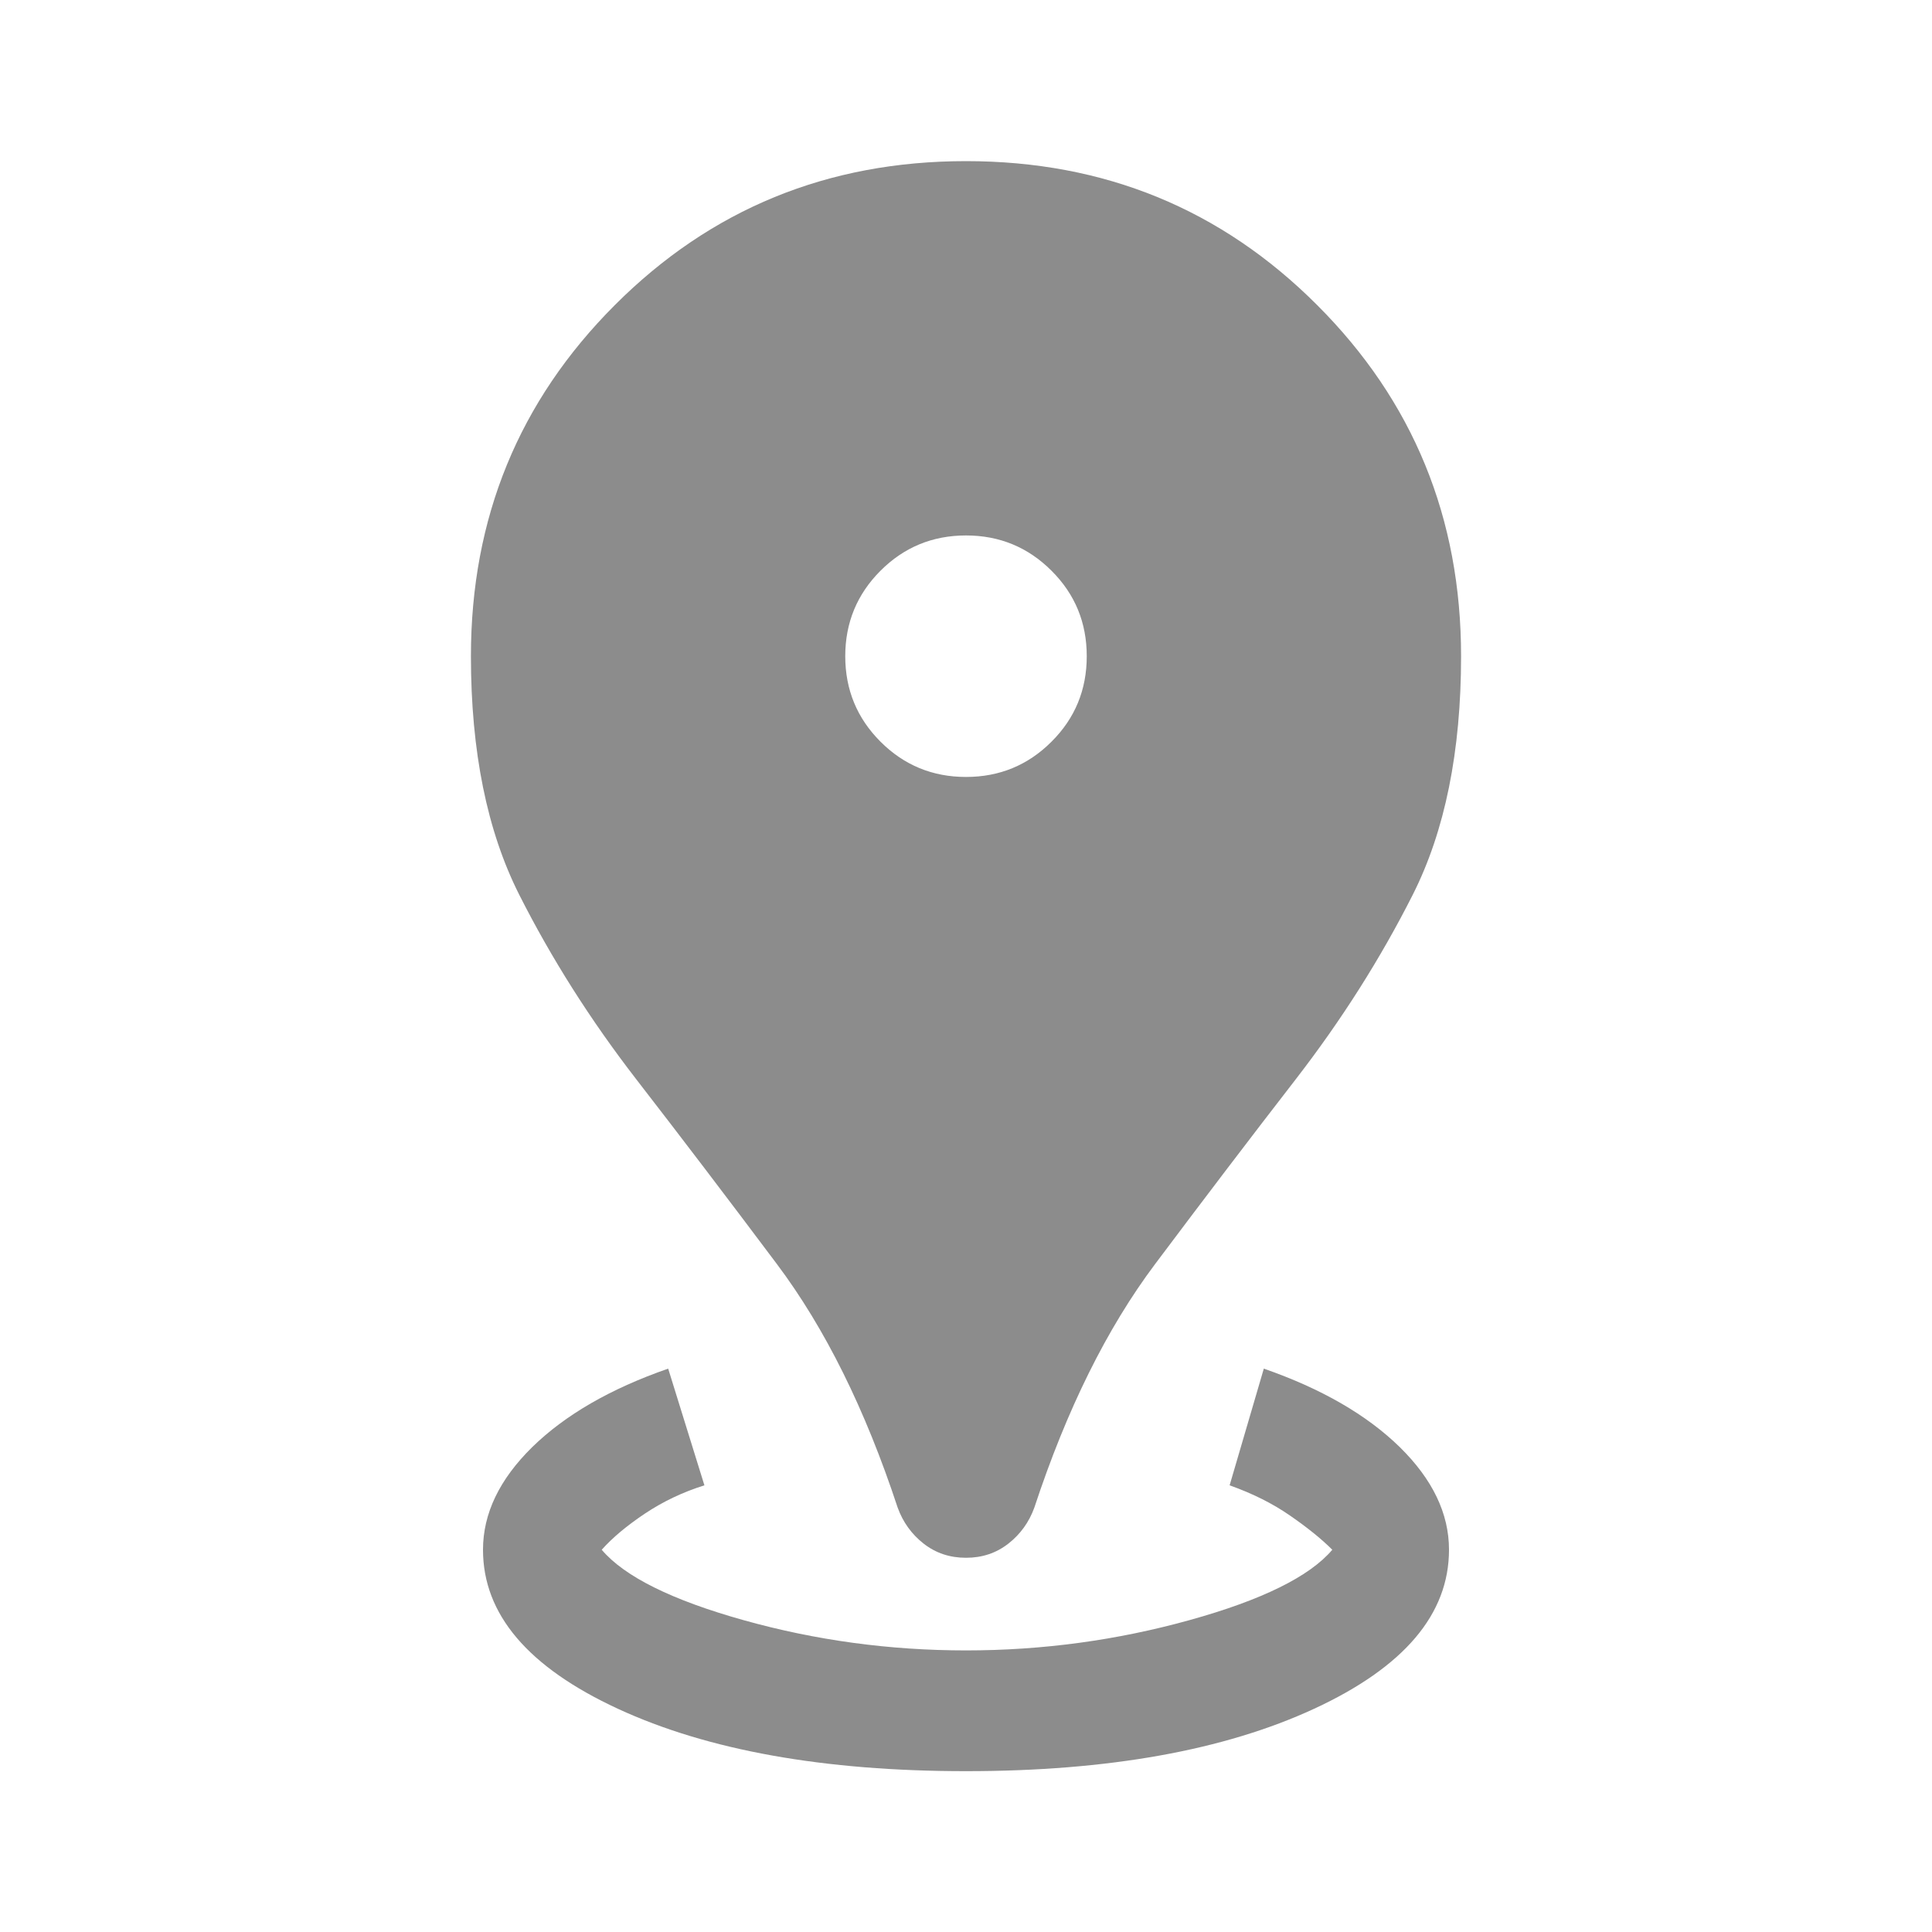 <svg width="20" height="20" viewBox="0 0 20 20" fill="none" xmlns="http://www.w3.org/2000/svg">
<g id="distance_FILL1_wght400_GRAD0_opsz48 (2) 1">
<path id="Vector" d="M10 18.335C8.528 18.335 7.326 18.119 6.396 17.689C5.465 17.258 5 16.71 5 16.043C5 15.668 5.17 15.314 5.51 14.98C5.851 14.647 6.319 14.376 6.917 14.168L7.292 15.376C7.069 15.446 6.865 15.543 6.677 15.668C6.49 15.793 6.34 15.918 6.229 16.043C6.465 16.321 6.955 16.564 7.698 16.772C8.441 16.98 9.208 17.085 10 17.085C10.792 17.085 11.562 16.98 12.312 16.772C13.062 16.564 13.556 16.321 13.792 16.043C13.681 15.932 13.535 15.814 13.354 15.689C13.174 15.564 12.965 15.46 12.729 15.376L13.083 14.168C13.681 14.376 14.149 14.647 14.49 14.98C14.83 15.314 15 15.668 15 16.043C15 16.71 14.535 17.258 13.604 17.689C12.674 18.119 11.472 18.335 10 18.335ZM10 16.126C9.833 16.126 9.688 16.078 9.562 15.98C9.438 15.883 9.347 15.758 9.292 15.605C8.958 14.592 8.542 13.751 8.042 13.085C7.542 12.418 7.056 11.779 6.583 11.168C6.111 10.557 5.708 9.921 5.375 9.262C5.042 8.602 4.875 7.779 4.875 6.793C4.875 5.362 5.372 4.151 6.365 3.158C7.358 2.164 8.569 1.668 10 1.668C11.431 1.668 12.642 2.164 13.635 3.158C14.629 4.151 15.125 5.362 15.125 6.793C15.125 7.779 14.958 8.602 14.625 9.262C14.292 9.921 13.889 10.557 13.417 11.168C12.944 11.779 12.458 12.418 11.958 13.085C11.458 13.751 11.042 14.592 10.708 15.605C10.653 15.758 10.562 15.883 10.438 15.98C10.312 16.078 10.167 16.126 10 16.126ZM10 8.043C10.347 8.043 10.642 7.921 10.885 7.678C11.129 7.435 11.25 7.14 11.25 6.793C11.25 6.446 11.129 6.151 10.885 5.908C10.642 5.665 10.347 5.543 10 5.543C9.653 5.543 9.358 5.665 9.115 5.908C8.872 6.151 8.75 6.446 8.75 6.793C8.75 7.14 8.872 7.435 9.115 7.678C9.358 7.921 9.653 8.043 10 8.043Z" fill="#8C8C8C"/>
</g>
</svg>
